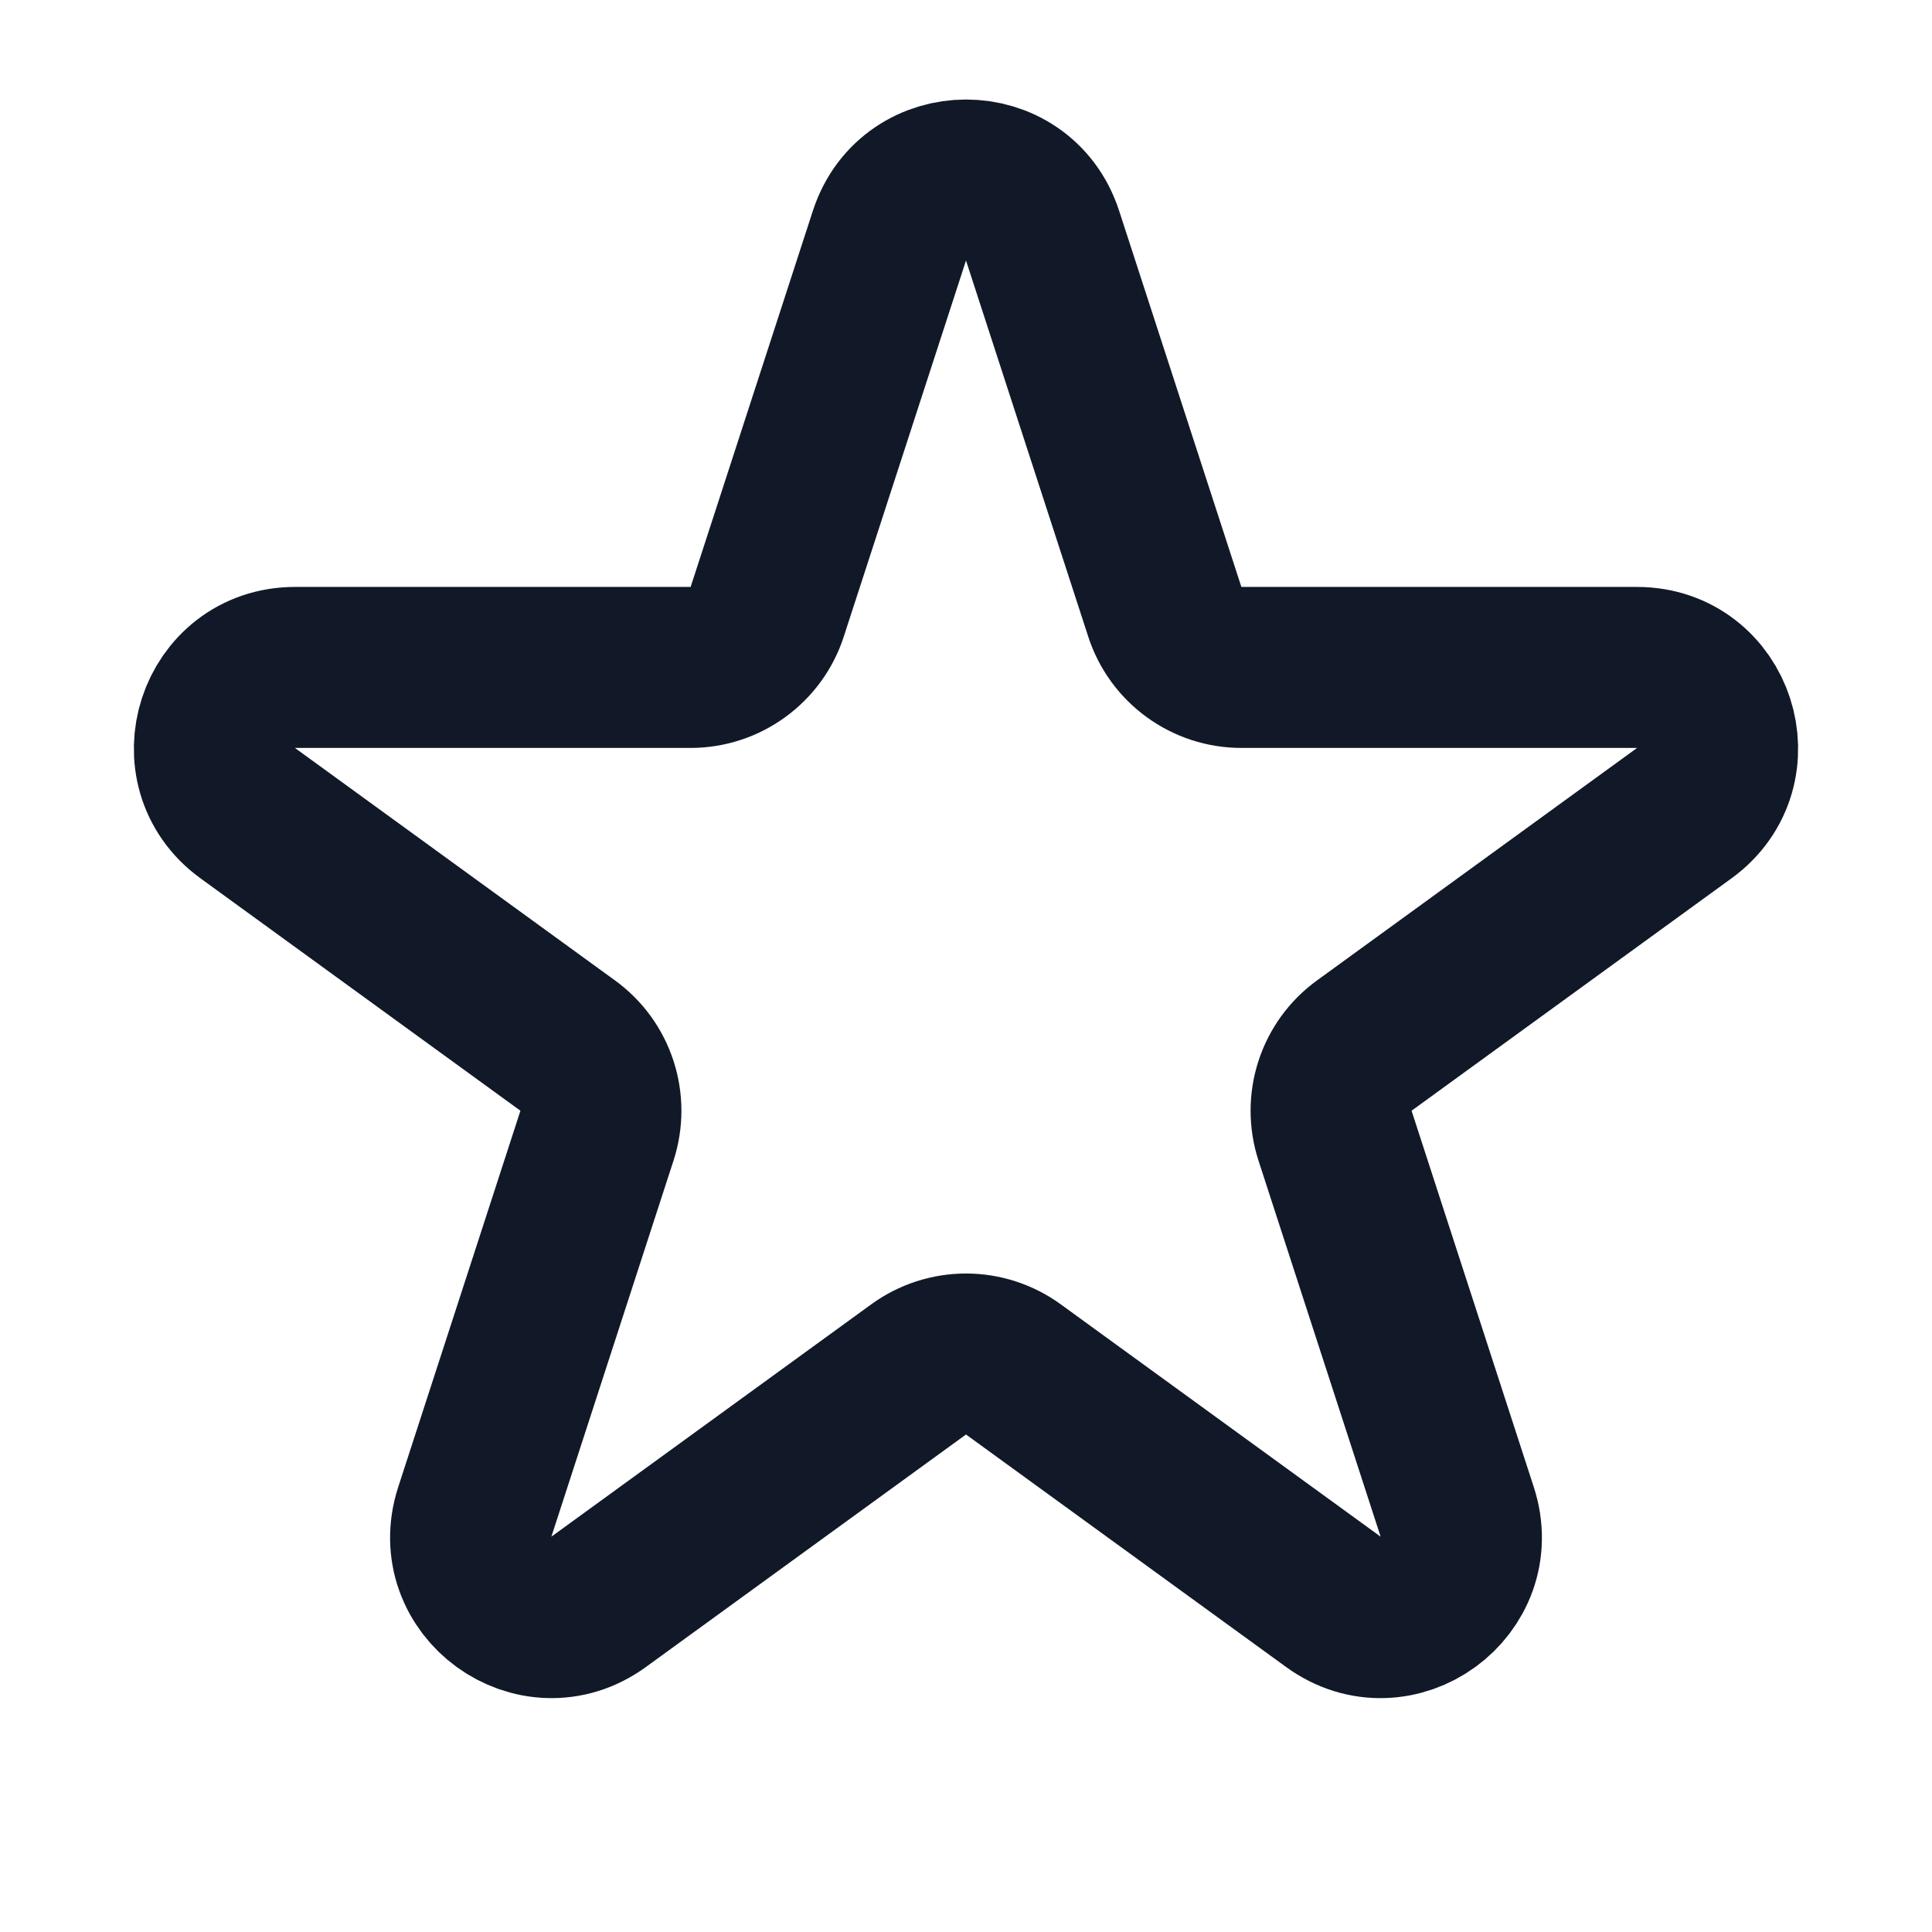 <svg width="24" height="24" viewBox="0 0 24 24" fill="none" xmlns="http://www.w3.org/2000/svg">
<path d="M12.951 2.927C12.652 2.006 11.349 2.006 11.049 2.927L9.53 7.601C9.465 7.802 9.337 7.976 9.166 8.1C8.996 8.224 8.79 8.291 8.579 8.291H3.665C2.697 8.291 2.293 9.531 3.077 10.101L7.053 12.989C7.224 13.113 7.351 13.288 7.416 13.489C7.481 13.69 7.481 13.906 7.416 14.107L5.898 18.781C5.598 19.702 6.653 20.469 7.436 19.899L11.412 17.011C11.583 16.887 11.789 16.82 12 16.82C12.211 16.82 12.417 16.887 12.588 17.011L16.564 19.899C17.347 20.469 18.402 19.703 18.102 18.781L16.584 14.107C16.519 13.906 16.519 13.69 16.584 13.489C16.649 13.288 16.776 13.113 16.947 12.989L20.923 10.101C21.706 9.531 21.304 8.291 20.335 8.291H15.42C15.209 8.291 15.004 8.224 14.833 8.1C14.662 7.976 14.535 7.801 14.47 7.601L12.951 2.927Z" stroke="#111928" stroke-width="2" stroke-linecap="round" stroke-linejoin="round"/>
</svg>

